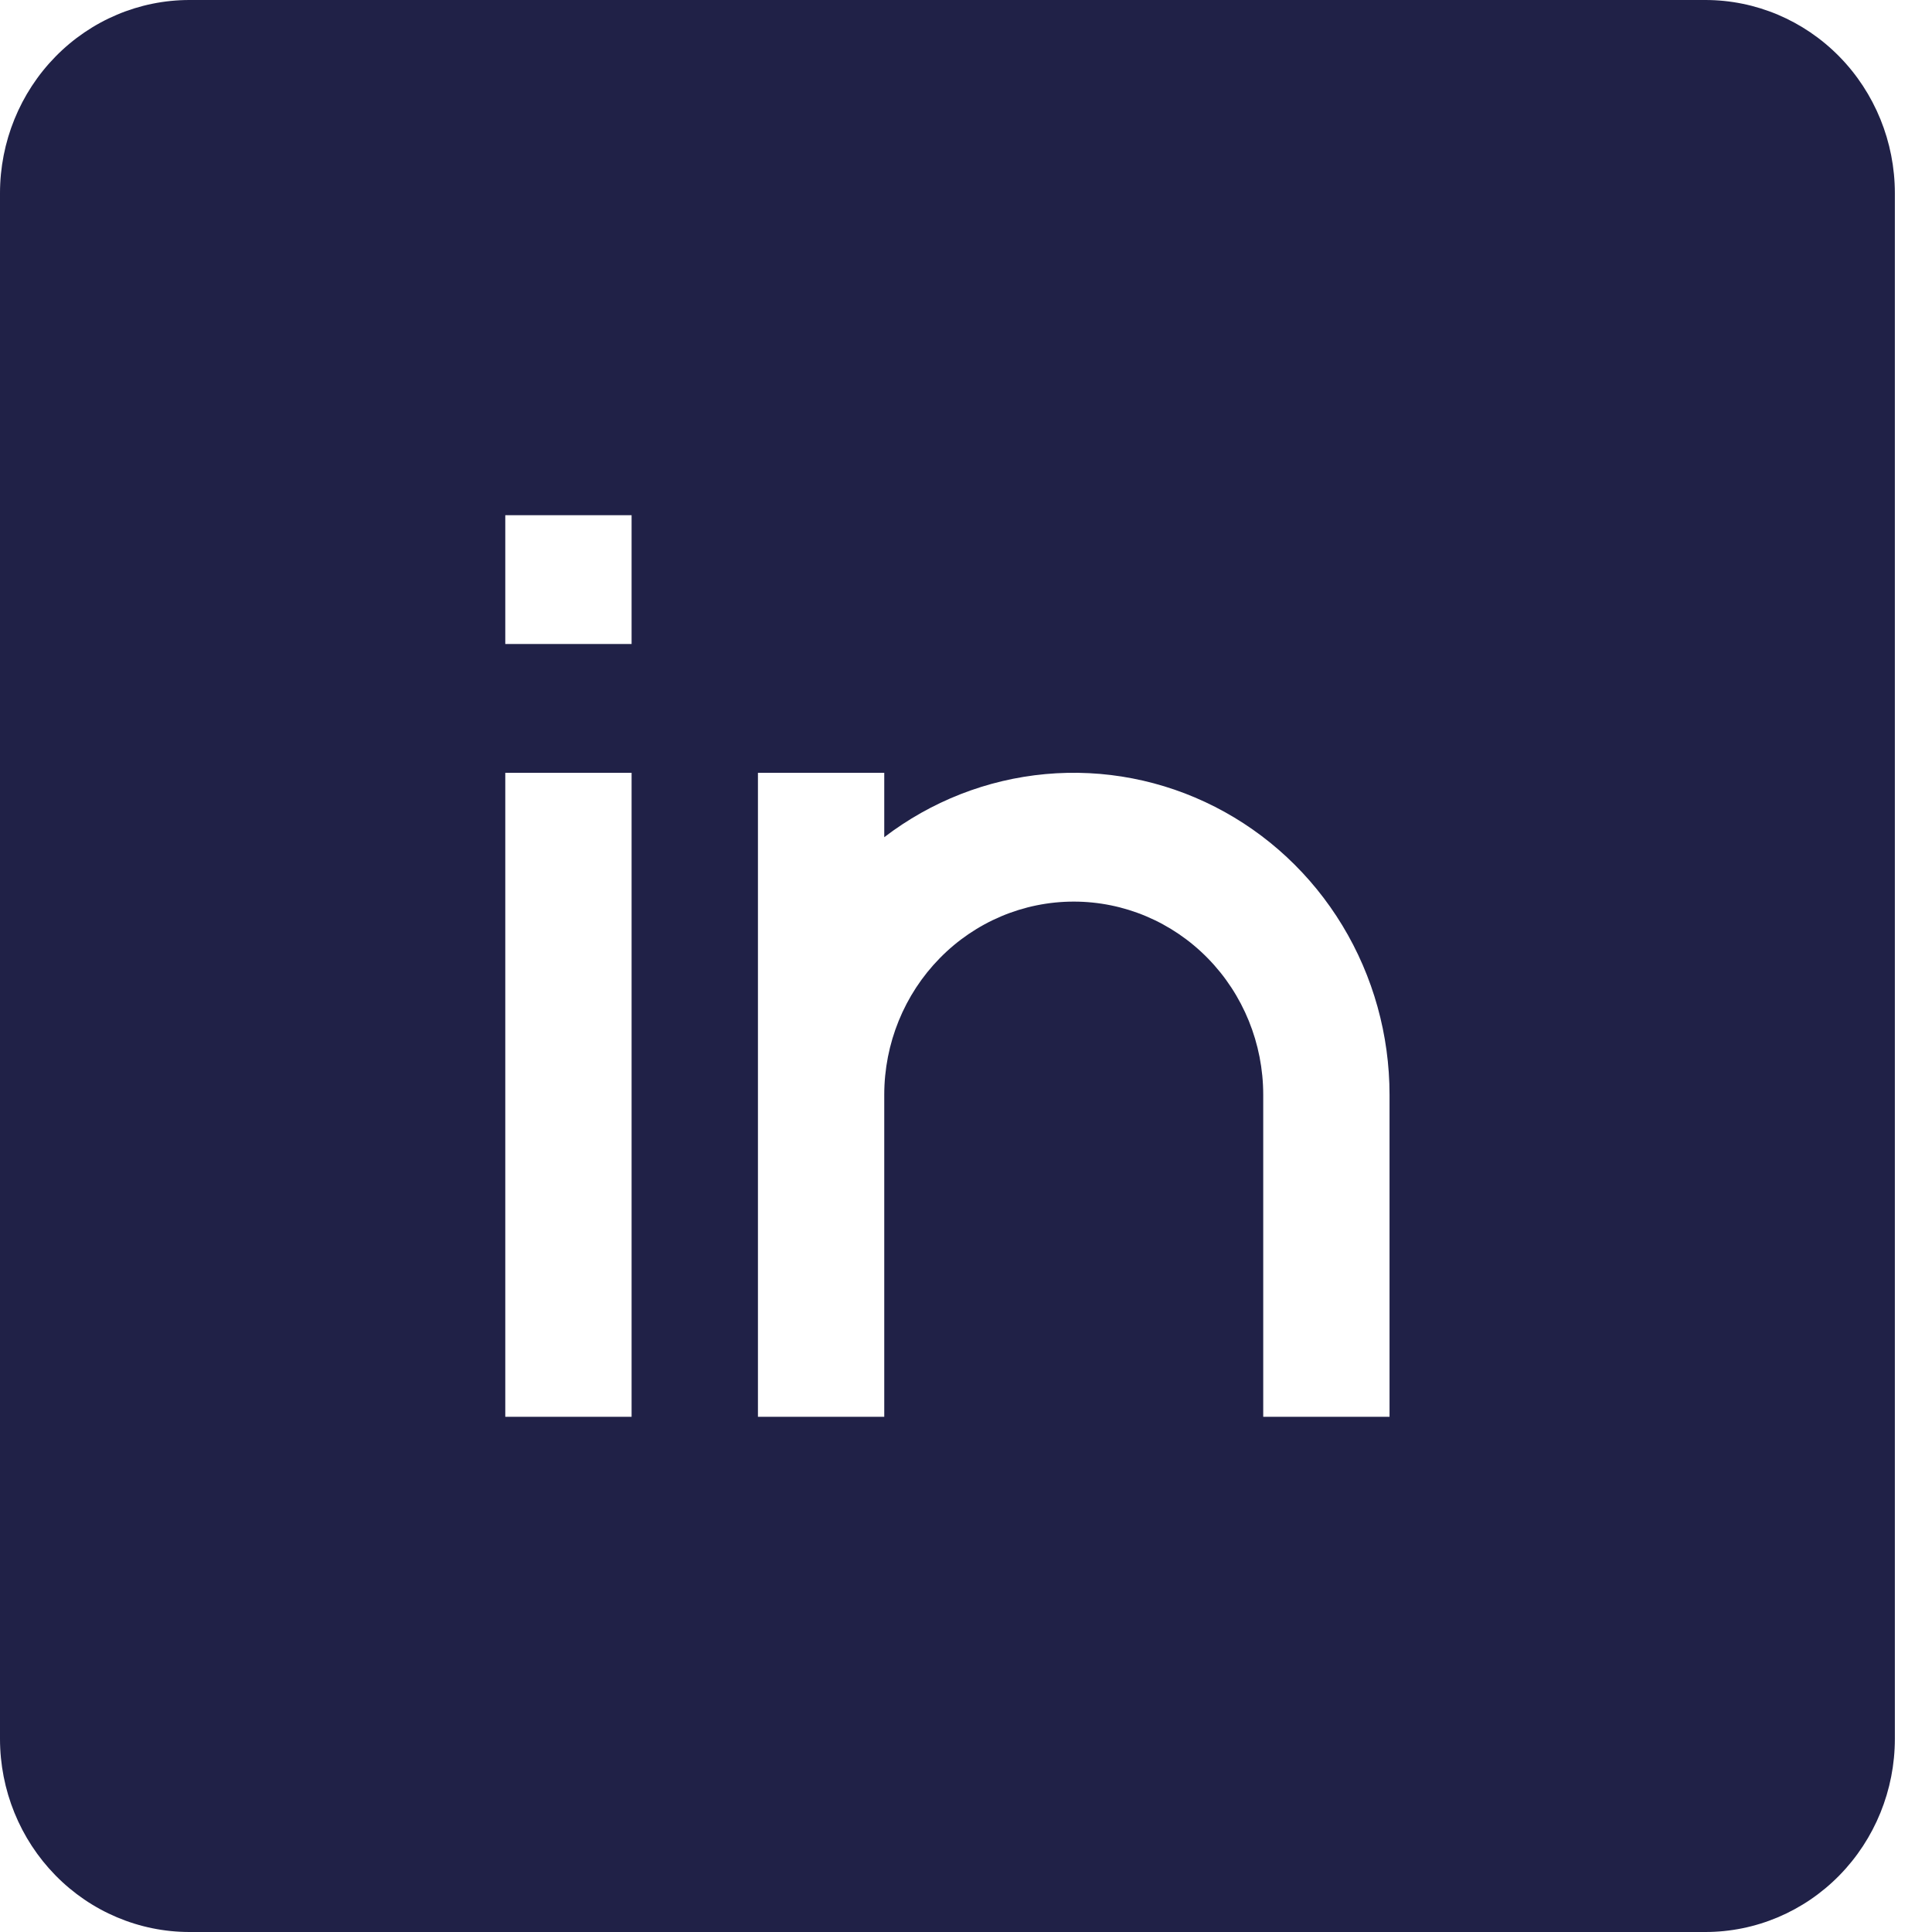 <svg width="45" height="45" viewBox="0 0 45 45" fill="none" xmlns="http://www.w3.org/2000/svg">
<path id="Vector" fill-rule="evenodd" clip-rule="evenodd" d="M0 4.5C0 3.307 0.465 2.162 1.293 1.318C2.12 0.474 3.243 0 4.413 0L39.721 0C40.892 0 42.014 0.474 42.842 1.318C43.67 2.162 44.135 3.307 44.135 4.5V40.5C44.135 41.694 43.67 42.838 42.842 43.682C42.014 44.526 40.892 45 39.721 45H4.413C3.243 45 2.12 44.526 1.293 43.682C0.465 42.838 0 41.694 0 40.5L0 4.5ZM14.711 15H11.769V12H14.711V15ZM11.769 33V18H14.711V33H11.769ZM25.01 21C23.839 21 22.716 21.474 21.889 22.318C21.061 23.162 20.596 24.306 20.596 25.5V33H17.654V18H20.596V19.5C21.689 18.664 22.988 18.155 24.349 18.03C25.71 17.905 27.077 18.169 28.299 18.792C29.521 19.415 30.549 20.372 31.267 21.557C31.985 22.742 32.365 24.107 32.365 25.5V33H29.423V25.5C29.423 24.306 28.958 23.162 28.13 22.318C27.303 21.474 26.18 21 25.01 21Z" fill="#202147"/>
</svg>
